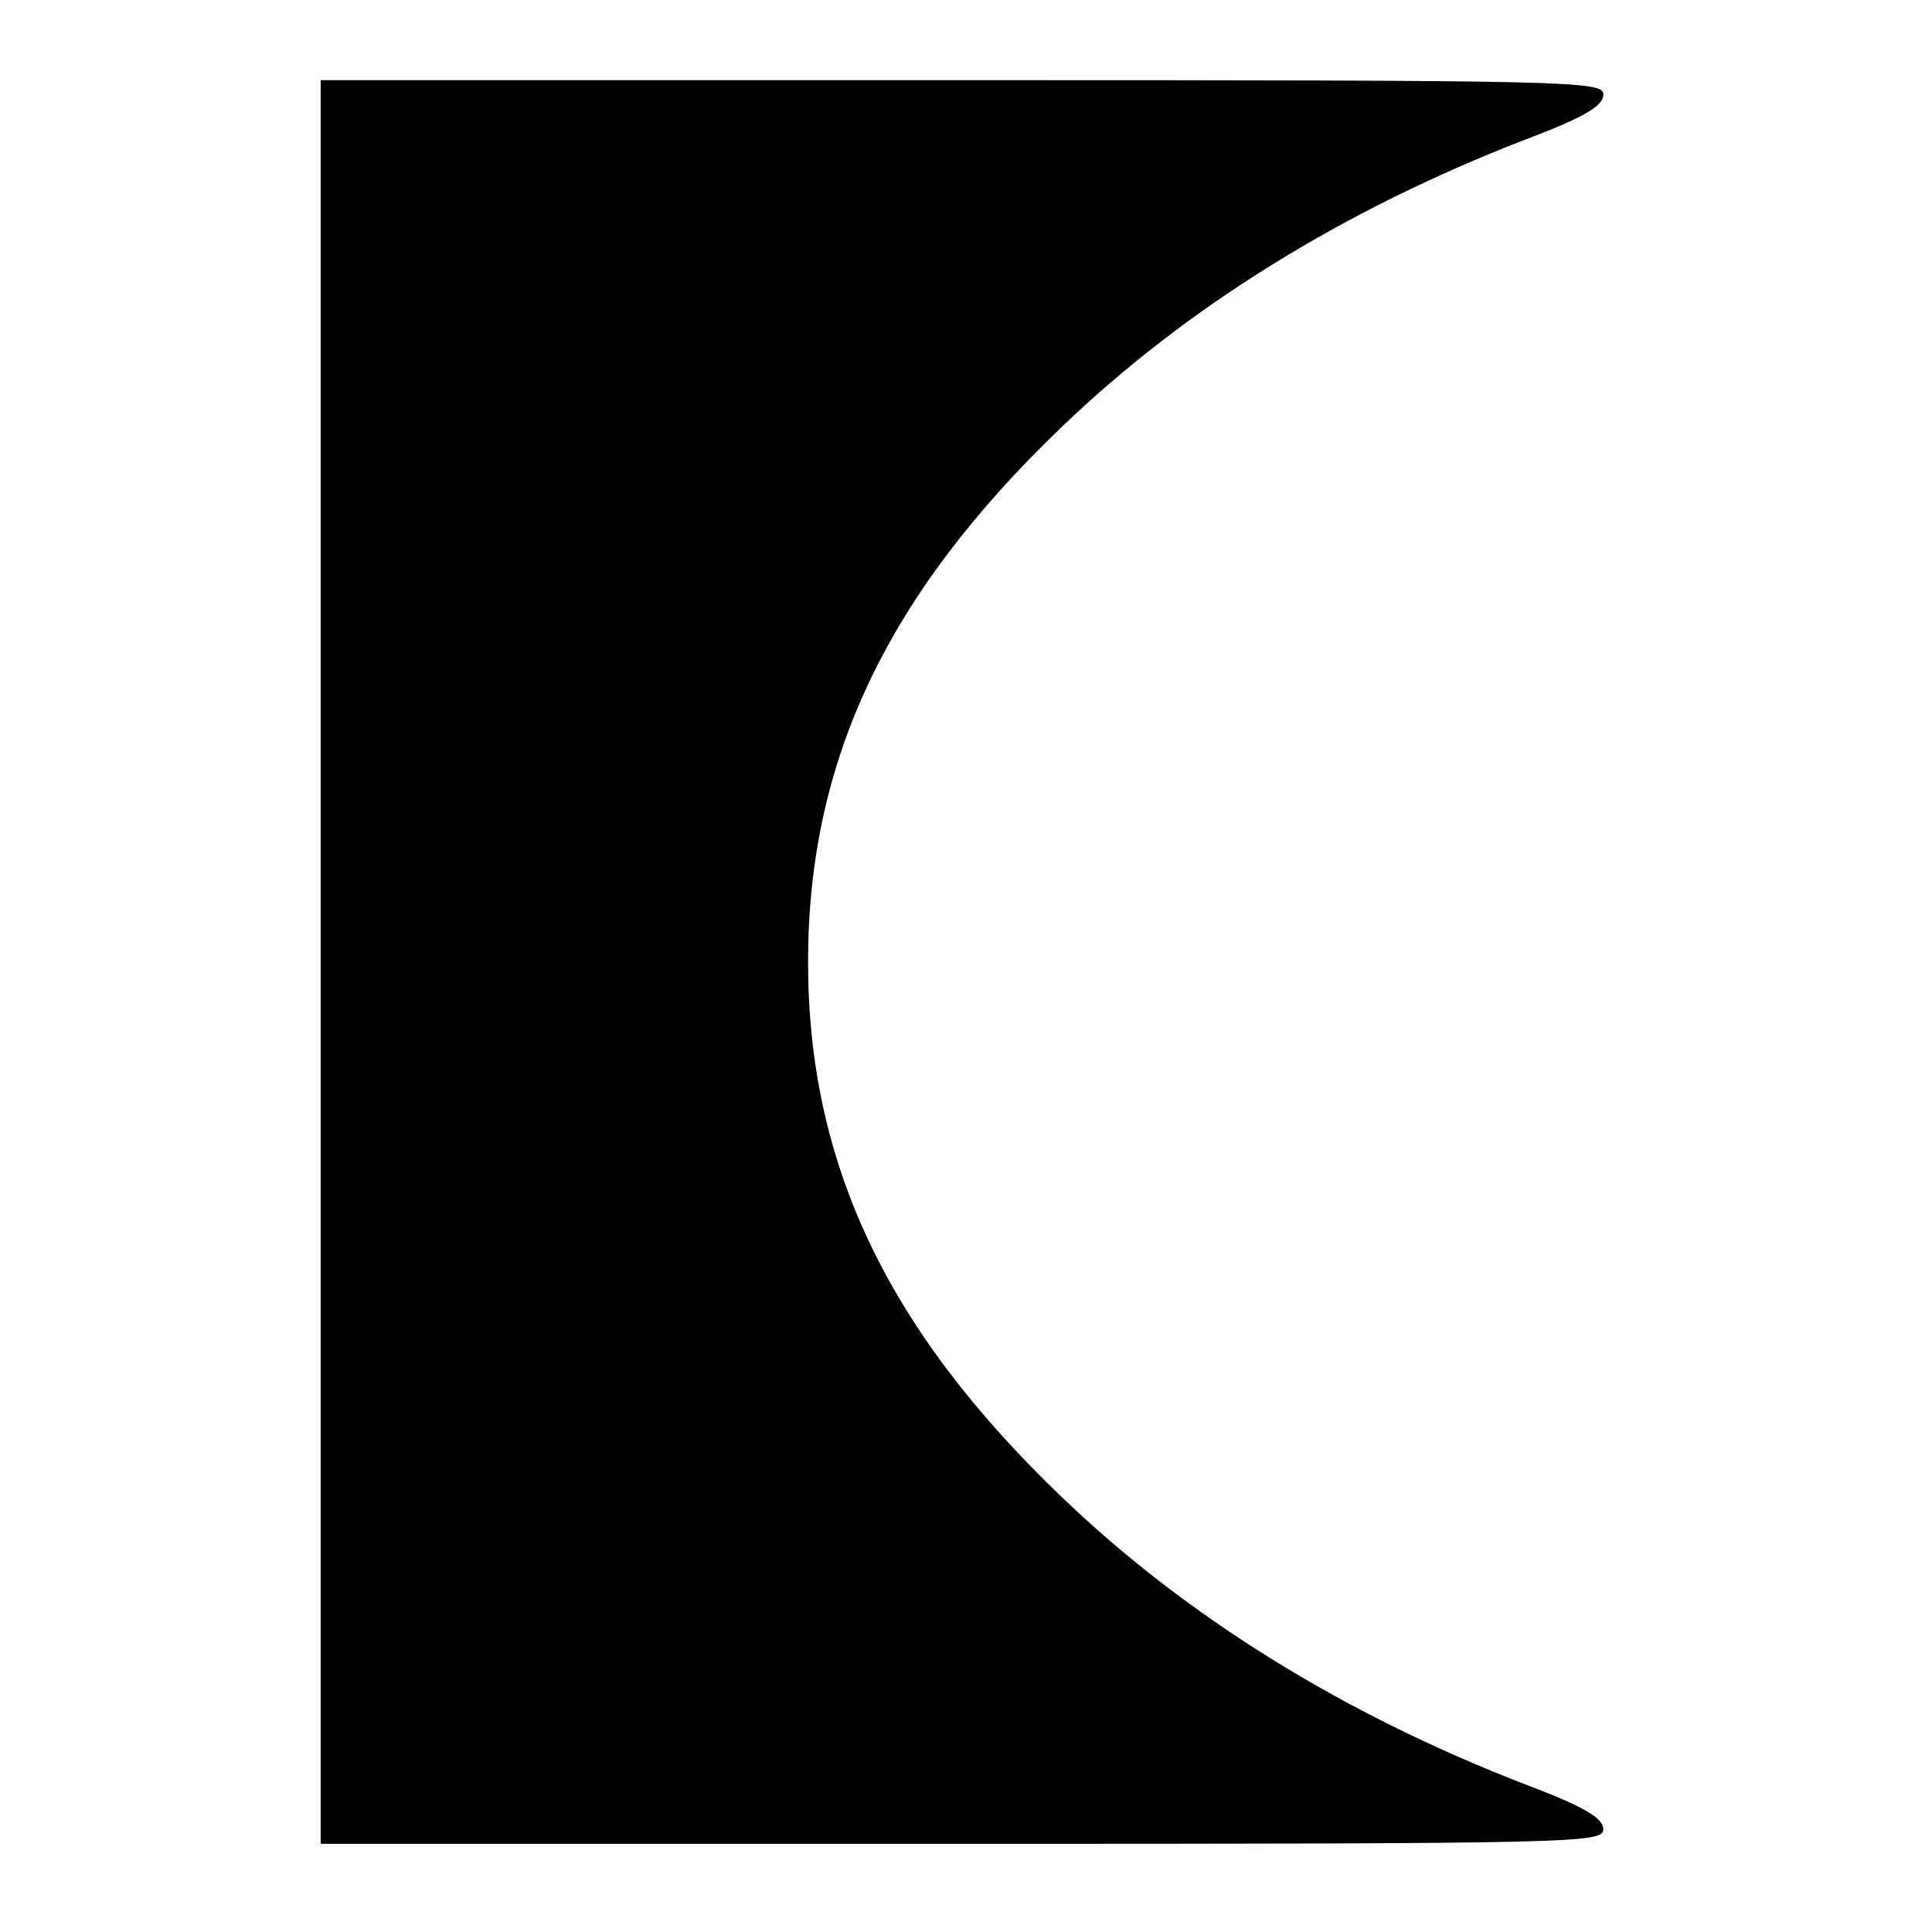 <?xml version="1.0" standalone="no"?>
<!DOCTYPE svg PUBLIC "-//W3C//DTD SVG 20010904//EN"
 "http://www.w3.org/TR/2001/REC-SVG-20010904/DTD/svg10.dtd">
<svg version="1.0" xmlns="http://www.w3.org/2000/svg"
 width="241pt" height="241pt" viewBox="0 0 241 241"
 preserveAspectRatio="xMidYMid meet">
<g transform="translate(0,241) scale(0.1,-0.1)"
fill="#000000" stroke="none">
<path d="M400 1210 l0 -1100 800 0 c768 0 800 1 800 18 0 14 -23 28 -97 56
-228 88 -424 210 -579 359 -218 209 -316 416 -316 667 0 251 98 458 316 667
155 149 351 271 579 359 74 28 97 42 97 56 0 17 -32 18 -800 18 l-800 0 0
-1100z"/>
</g>
</svg>
